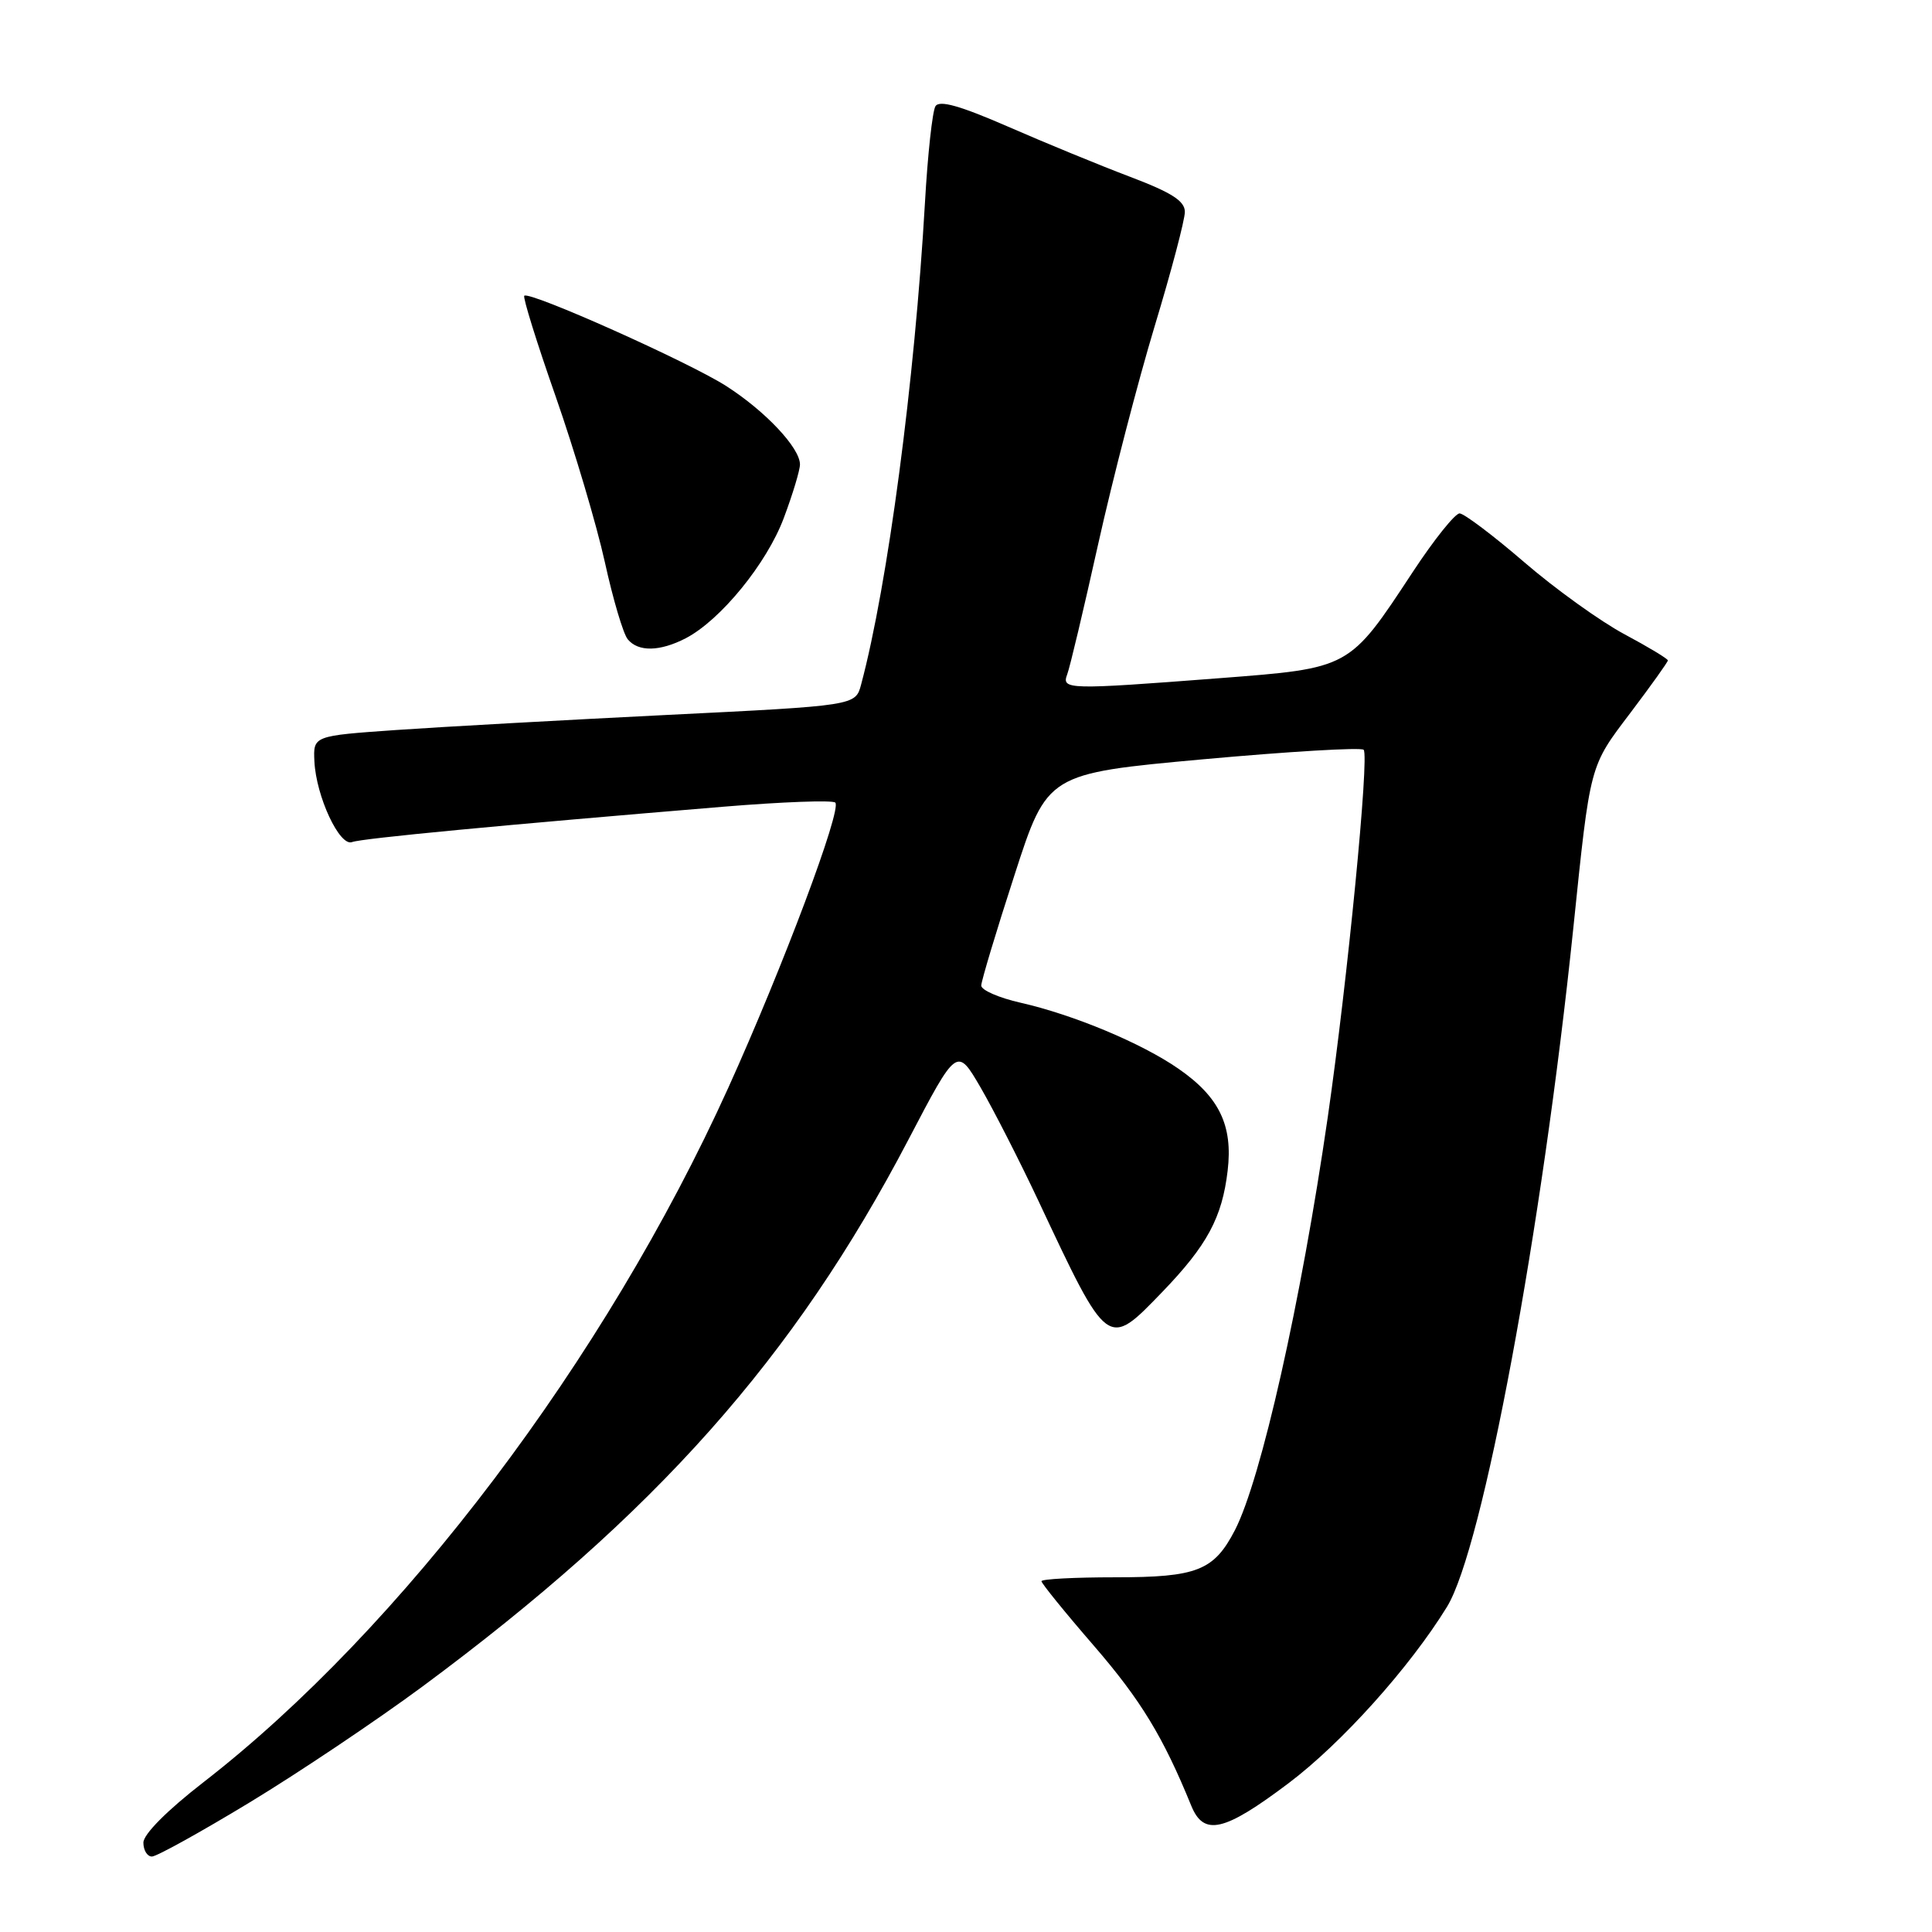 <?xml version="1.0" encoding="UTF-8" standalone="no"?>
<!DOCTYPE svg PUBLIC "-//W3C//DTD SVG 1.1//EN" "http://www.w3.org/Graphics/SVG/1.1/DTD/svg11.dtd" >
<svg xmlns="http://www.w3.org/2000/svg" xmlns:xlink="http://www.w3.org/1999/xlink" version="1.1" viewBox="0 0 256 256">
 <g >
 <path fill="currentColor"
d=" M 33.13 238.80 C 39.66 234.84 49.92 227.95 55.93 223.51 C 86.86 200.62 105.24 179.95 120.38 150.99 C 126.80 138.72 126.80 138.72 129.94 144.11 C 131.66 147.08 135.08 153.78 137.54 159.00 C 146.88 178.88 146.71 178.75 154.04 171.16 C 159.95 165.02 161.94 161.34 162.67 155.12 C 163.38 149.13 161.56 145.35 156.15 141.61 C 151.28 138.23 142.28 134.47 135.25 132.87 C 132.36 132.22 130.01 131.19 130.02 130.59 C 130.03 129.99 132.00 123.42 134.41 116.00 C 138.77 102.50 138.77 102.50 159.42 100.61 C 170.77 99.58 180.34 99.01 180.69 99.35 C 181.46 100.13 178.56 129.85 175.94 148.00 C 172.39 172.54 167.10 196.03 163.63 202.76 C 160.85 208.12 158.62 209.00 147.78 209.00 C 142.40 209.00 138.00 209.23 138.00 209.52 C 138.00 209.80 141.13 213.67 144.97 218.10 C 151.17 225.28 154.12 230.13 157.84 239.25 C 159.50 243.34 162.18 242.73 170.72 236.30 C 177.76 231.00 186.79 220.95 191.73 212.92 C 196.47 205.22 204.32 163.00 208.47 123.00 C 210.74 101.07 210.59 101.65 216.05 94.44 C 218.77 90.84 221.00 87.72 221.00 87.51 C 221.00 87.29 218.41 85.73 215.25 84.04 C 212.09 82.35 206.12 78.07 202.00 74.52 C 197.88 70.97 194.01 68.05 193.41 68.03 C 192.82 68.01 190.03 71.49 187.22 75.76 C 178.73 88.66 178.98 88.52 161.50 89.87 C 141.45 91.41 140.64 91.39 141.41 89.36 C 141.76 88.46 143.60 80.70 145.51 72.11 C 147.42 63.53 150.79 50.54 152.99 43.25 C 155.20 35.96 157.00 29.13 157.00 28.08 C 157.00 26.63 155.26 25.52 149.75 23.43 C 145.76 21.92 138.49 18.93 133.59 16.79 C 127.21 14.01 124.47 13.23 123.95 14.08 C 123.55 14.73 122.92 20.49 122.56 26.88 C 121.21 50.47 117.63 77.51 114.10 90.71 C 113.36 93.50 113.36 93.50 88.43 94.73 C 74.72 95.41 58.55 96.31 52.50 96.73 C 41.50 97.50 41.50 97.50 41.66 100.89 C 41.89 105.54 45.00 112.21 46.65 111.58 C 47.92 111.09 66.59 109.32 95.78 106.90 C 103.63 106.25 110.34 106.00 110.68 106.35 C 111.58 107.25 103.73 128.16 96.49 144.16 C 80.22 180.07 53.21 215.81 26.94 236.17 C 22.13 239.90 19.00 243.05 19.00 244.16 C 19.00 245.17 19.51 246.00 20.13 246.00 C 20.75 246.00 26.60 242.76 33.13 238.80 Z  M 90.85 84.58 C 95.46 82.19 101.61 74.66 103.86 68.63 C 105.04 65.49 106.00 62.30 106.00 61.54 C 106.00 59.35 101.42 54.48 96.24 51.16 C 91.29 47.98 70.14 38.53 69.47 39.19 C 69.26 39.40 71.13 45.41 73.63 52.54 C 76.12 59.67 79.05 69.53 80.14 74.46 C 81.22 79.39 82.59 84.01 83.18 84.71 C 84.57 86.40 87.43 86.34 90.85 84.58 Z "/>
</g>
</svg>